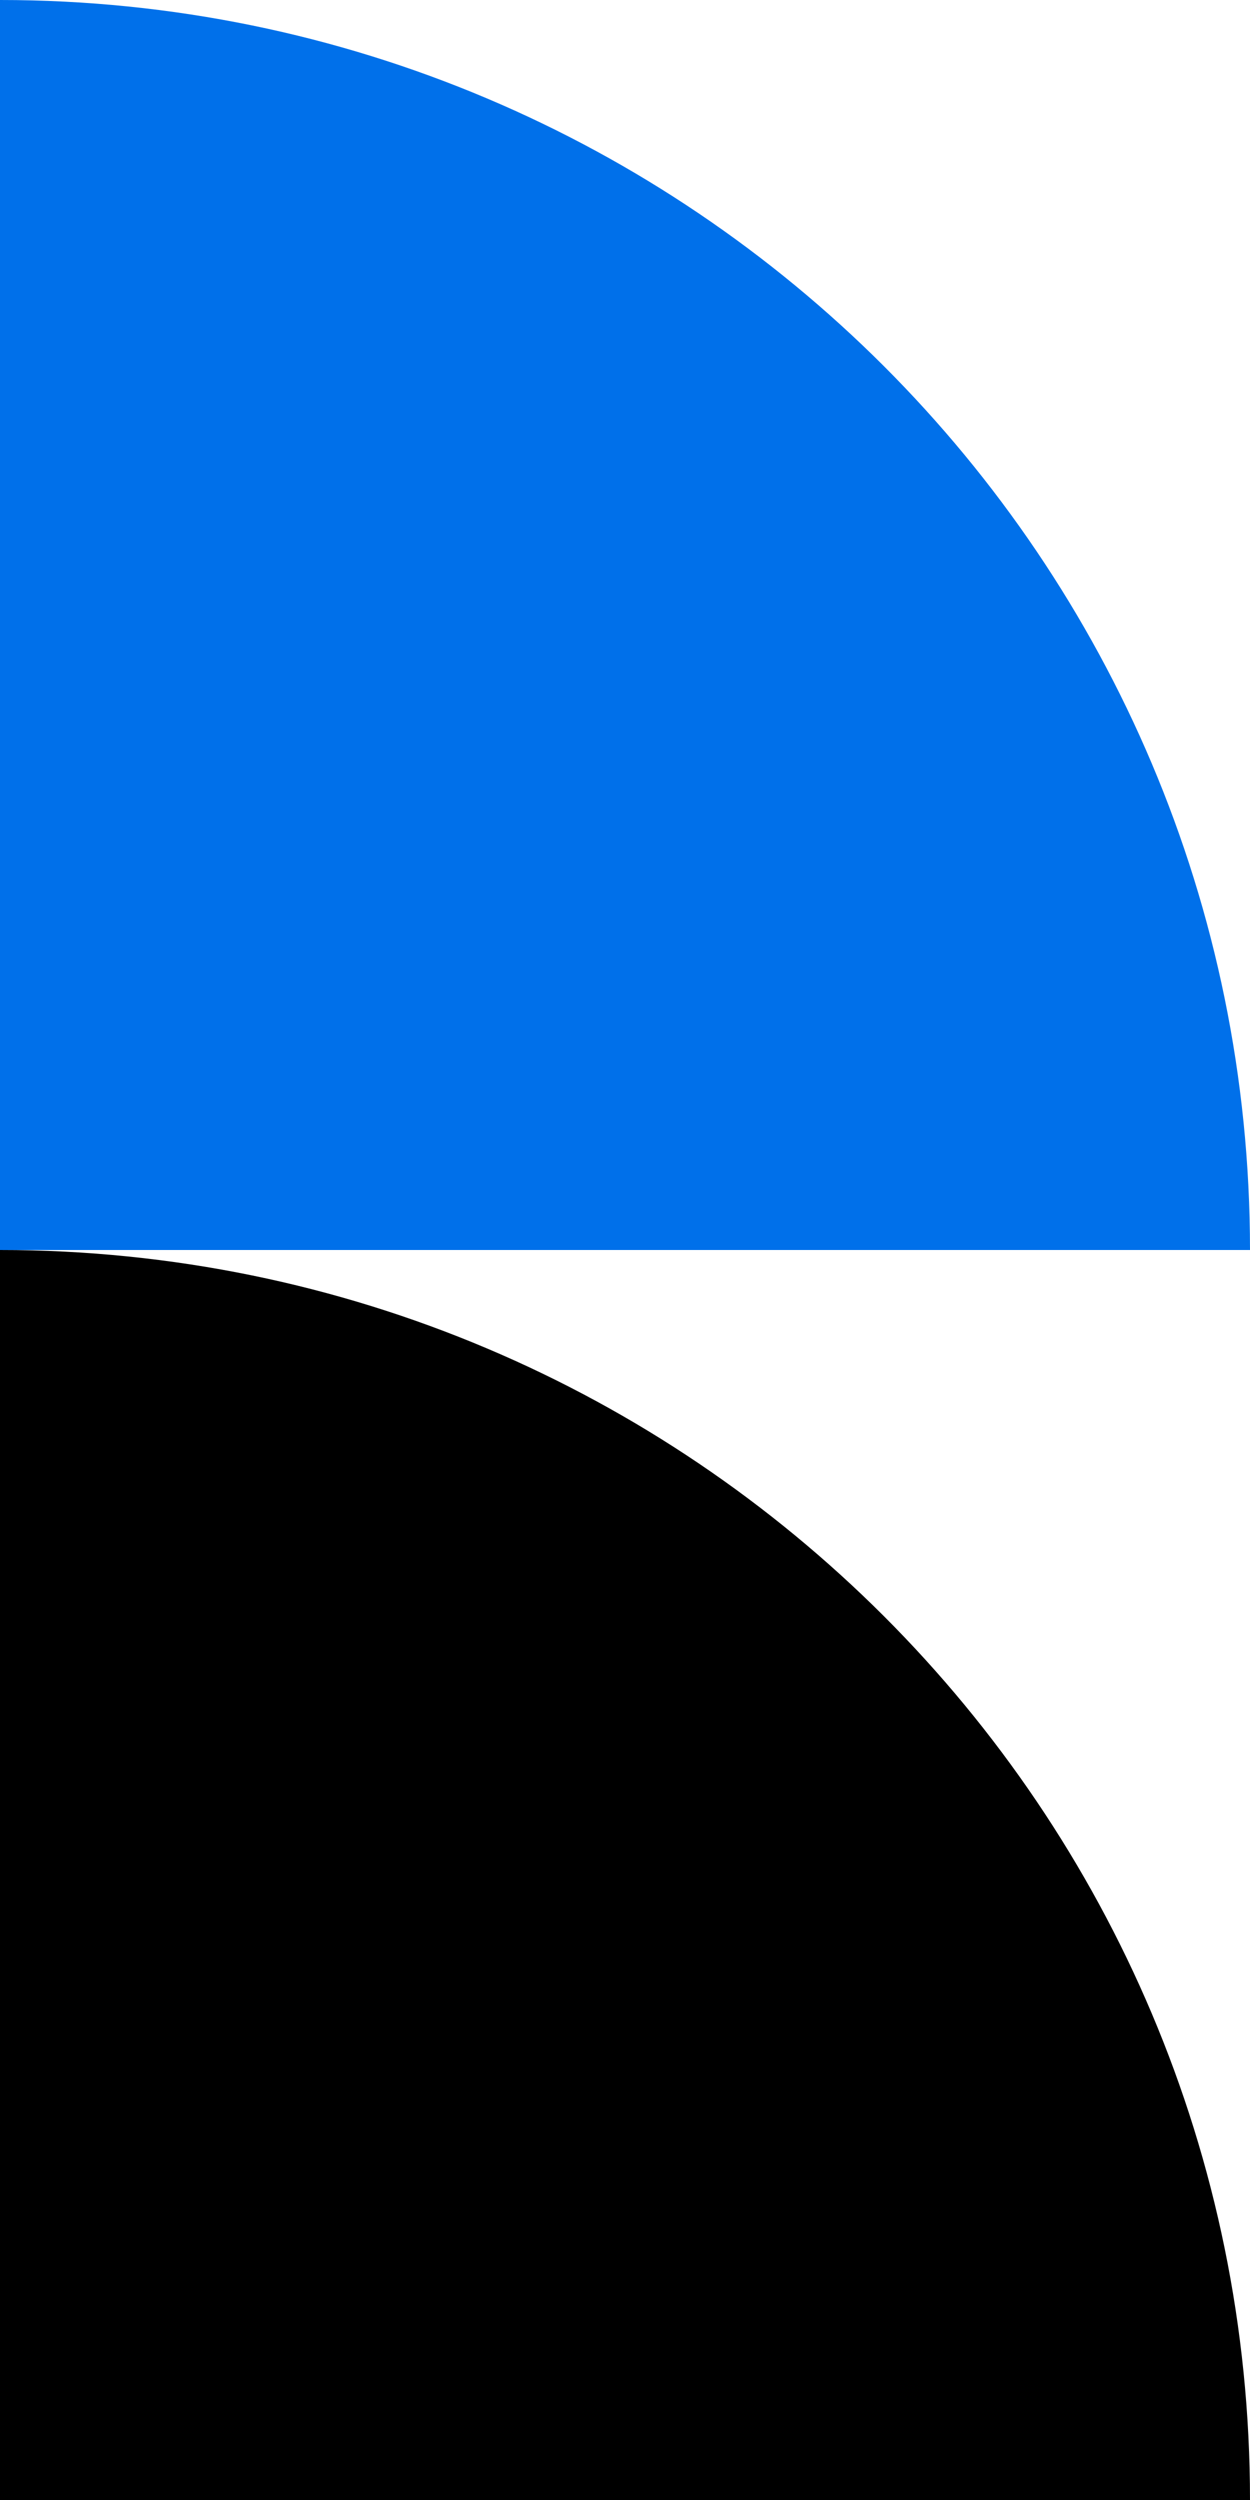 <svg width="48" height="96" viewBox="0 0 48 96" fill="none" xmlns="http://www.w3.org/2000/svg">
<path d="M0 0V48H48C48 21.492 26.508 0 0 0Z" fill="#0070EA"/>
<path d="M0 48V96H48C48 69.493 26.508 48 0 48Z" fill="black"/>
</svg>
